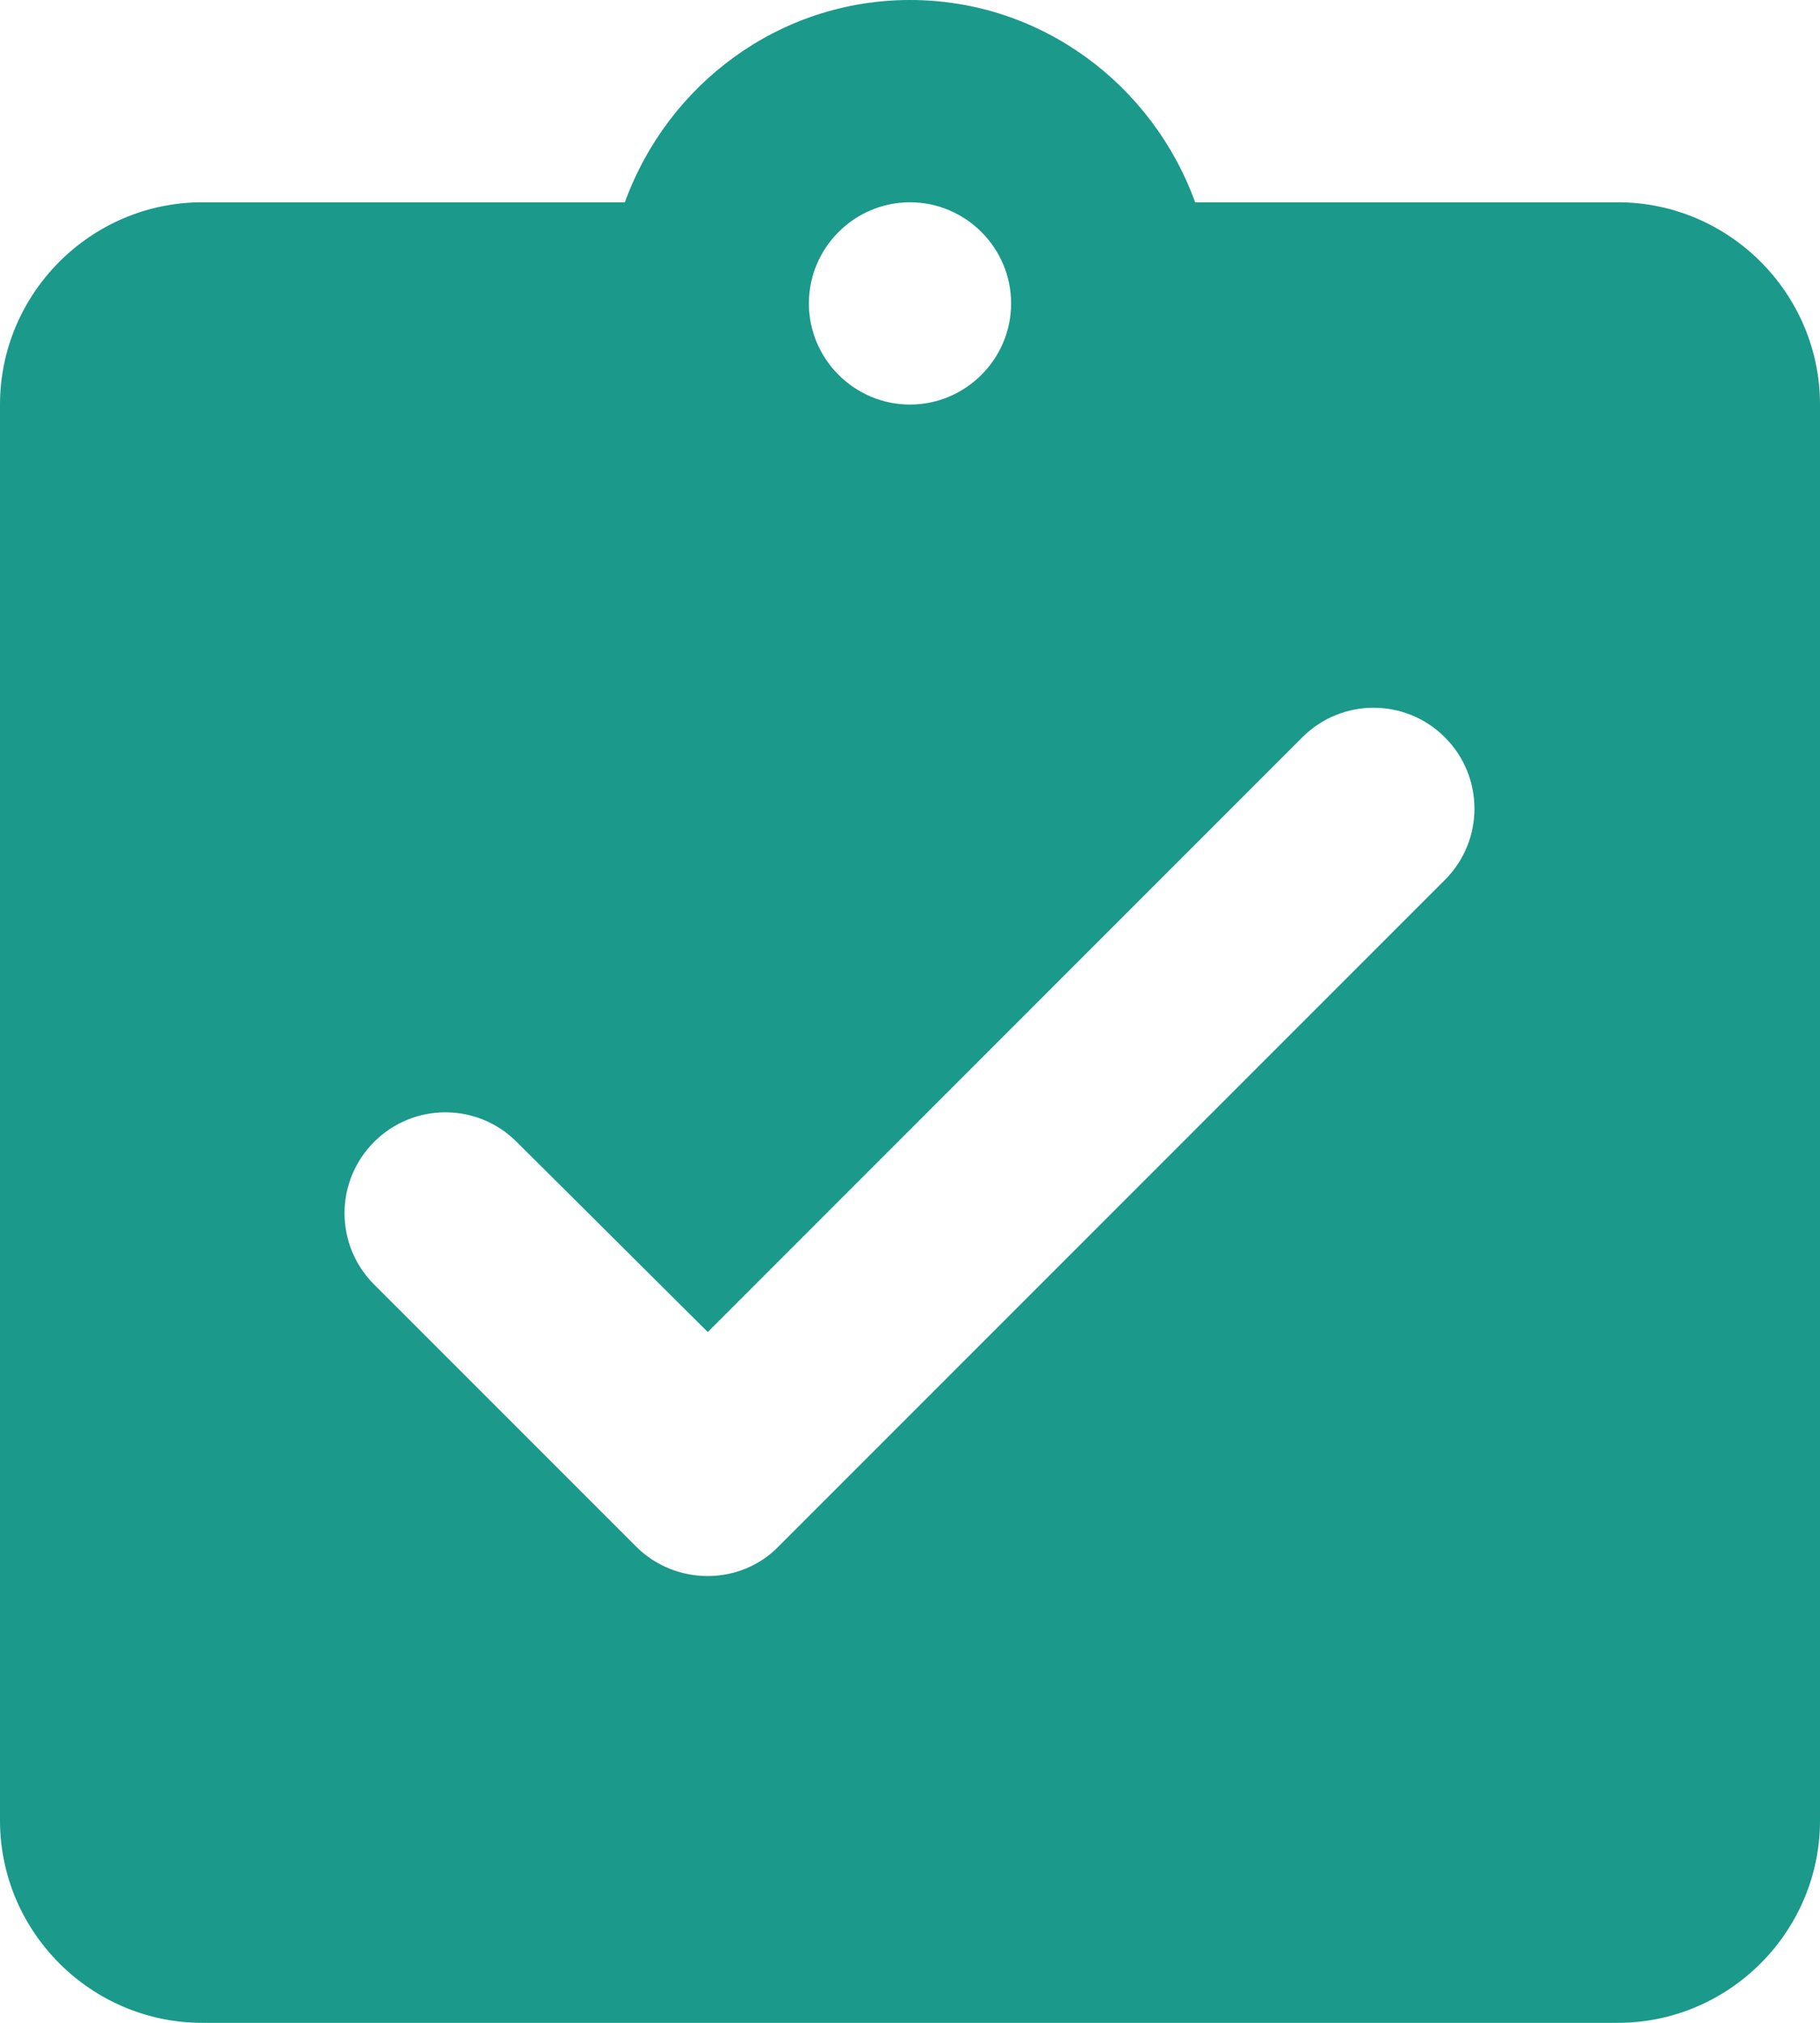 <svg width="18" height="20" viewBox="0 0 18 20" fill="none" xmlns="http://www.w3.org/2000/svg">
<path d="M16 2H11.82C11.4 0.84 10.3 0 9 0C7.7 0 6.6 0.84 6.18 2H2C0.9 2 0 2.9 0 4V18C0 19.1 0.9 20 2 20H16C17.1 20 18 19.1 18 18V4C18 2.9 17.1 2 16 2ZM9 2C9.55 2 10 2.45 10 3C10 3.55 9.55 4 9 4C8.45 4 8 3.55 8 3C8 2.45 8.45 2 9 2ZM6.29 15.29L3.7 12.7C3.31 12.31 3.31 11.68 3.7 11.29C4.09 10.9 4.72 10.9 5.11 11.29L7 13.17L12.88 7.29C13.27 6.9 13.9 6.9 14.29 7.29C14.68 7.68 14.68 8.31 14.29 8.7L7.7 15.29C7.32 15.68 6.68 15.68 6.29 15.29Z" fill="#1B998B"/>
</svg>
